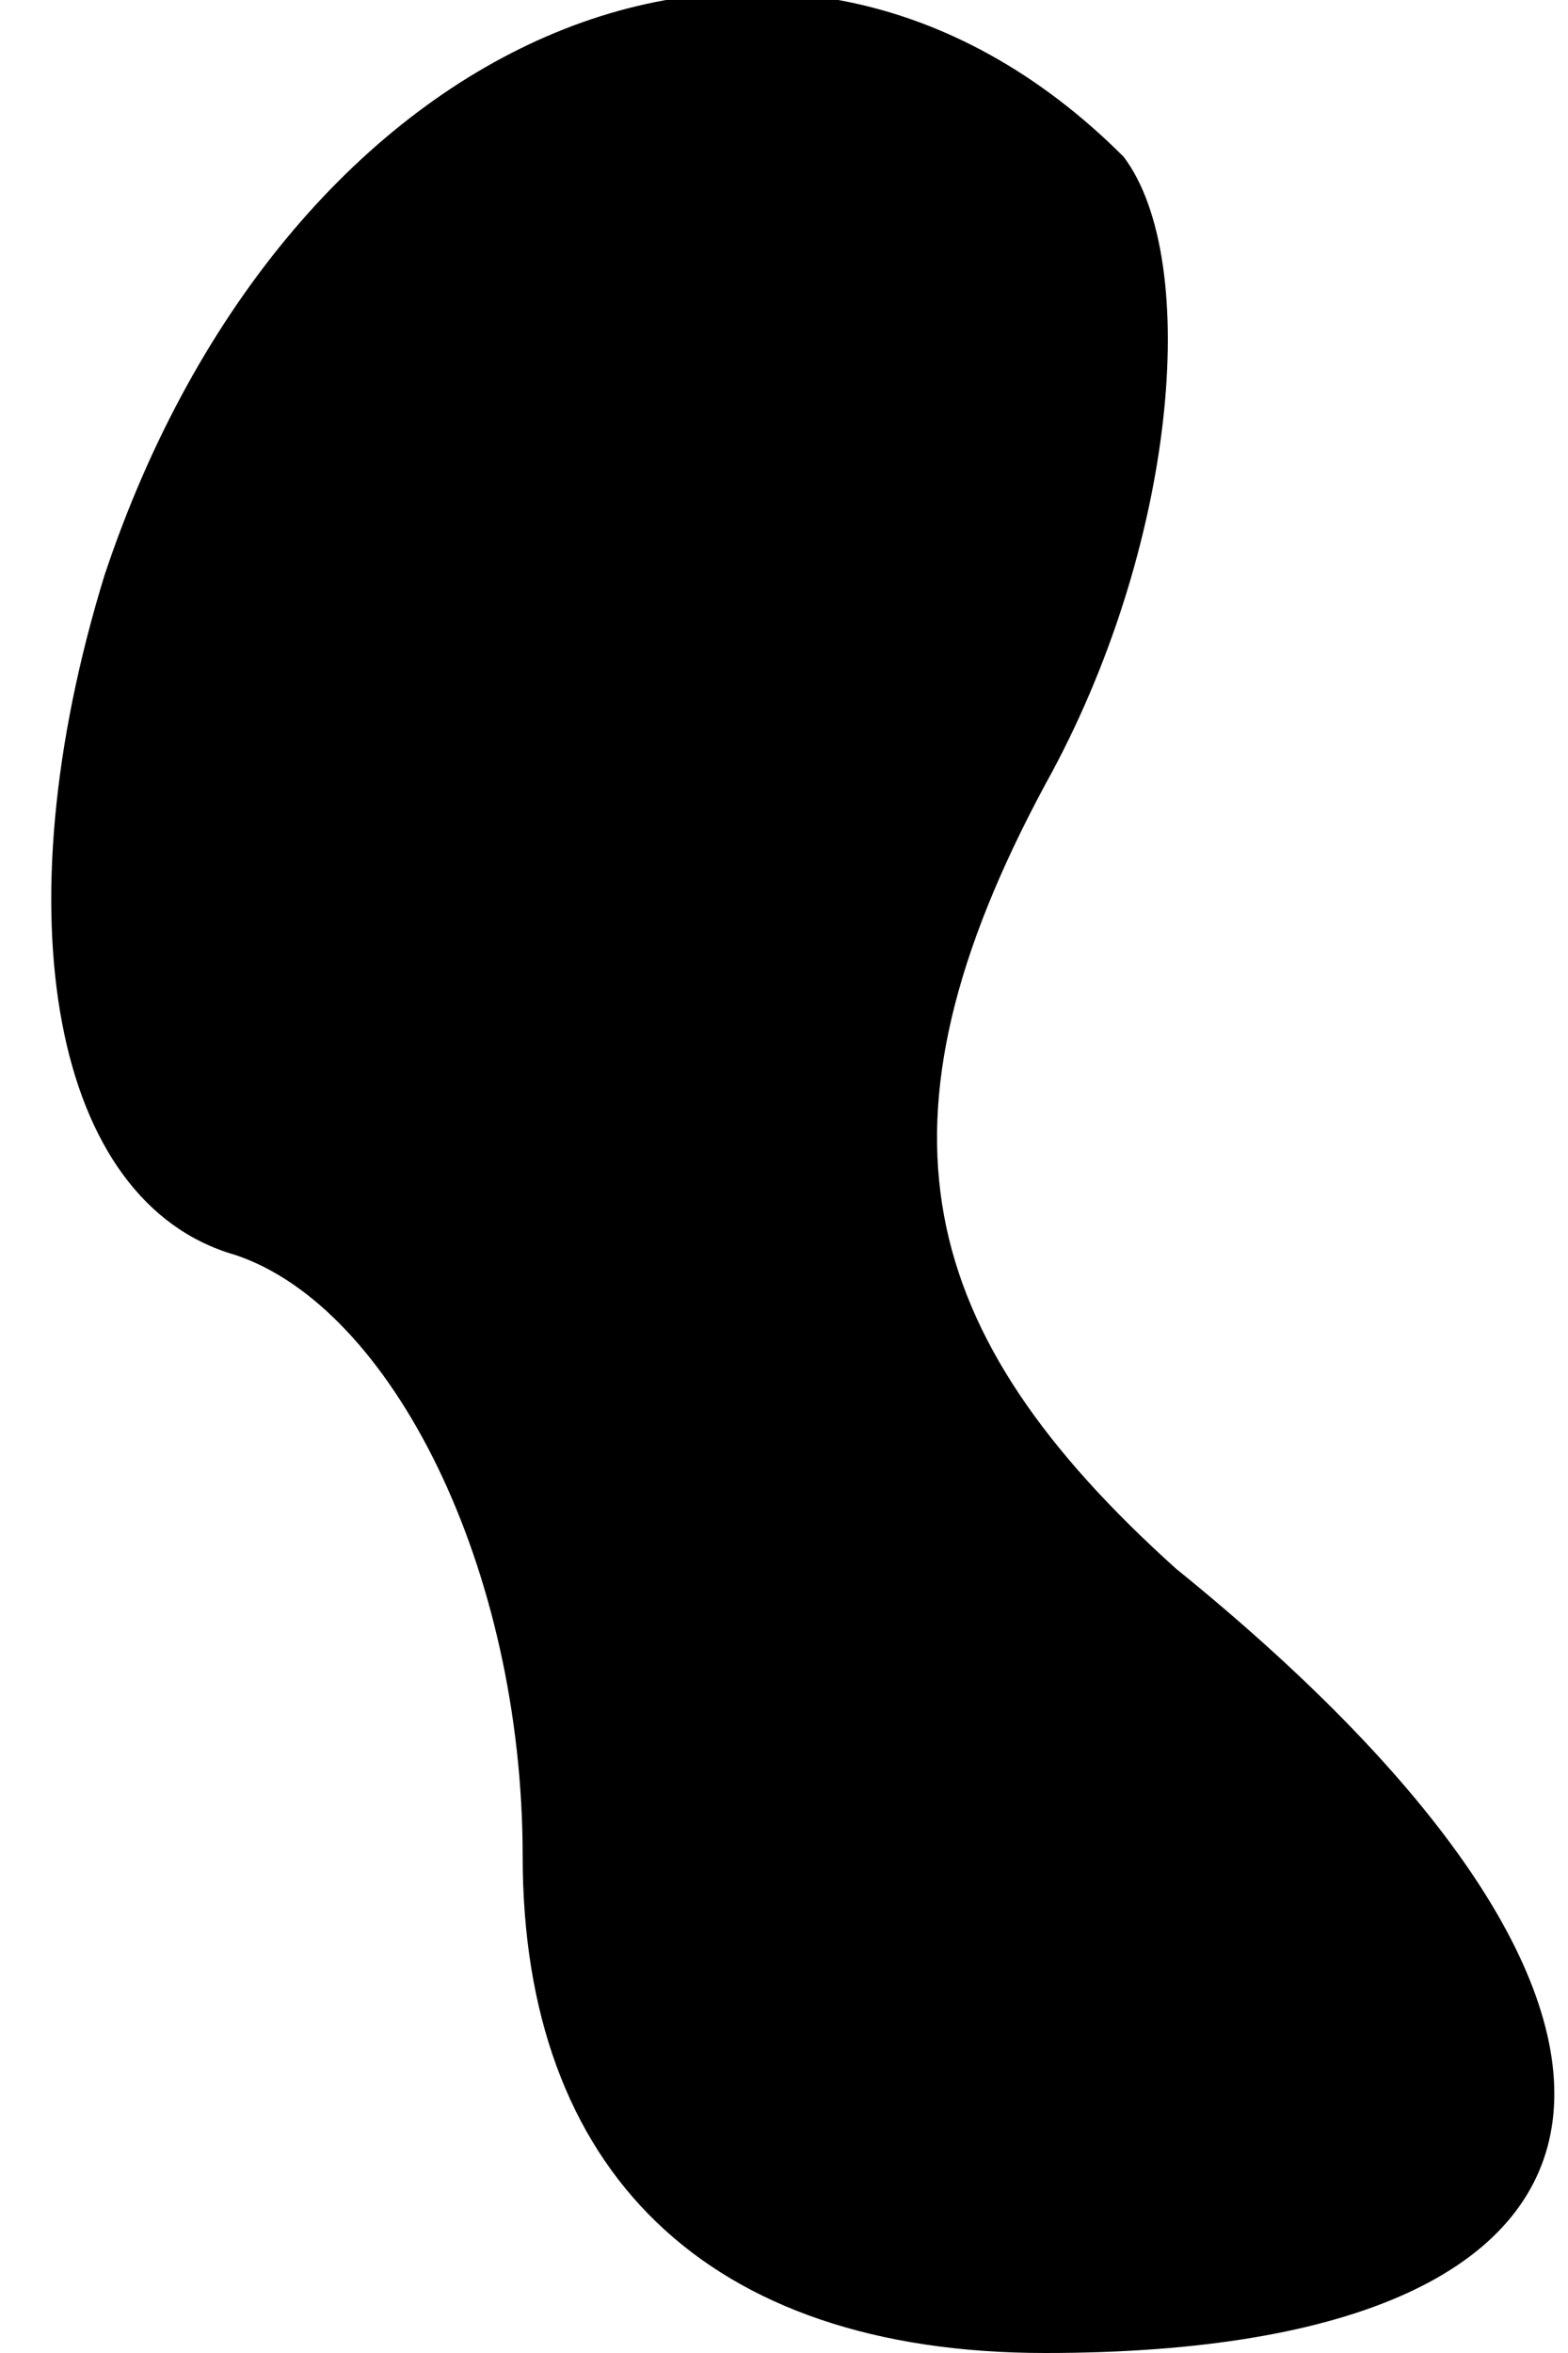 <?xml version="1.0" standalone="no"?>
<!DOCTYPE svg PUBLIC "-//W3C//DTD SVG 20010904//EN"
 "http://www.w3.org/TR/2001/REC-SVG-20010904/DTD/svg10.dtd">
<svg version="1.0" xmlns="http://www.w3.org/2000/svg"
 width="6pt" height="9pt" viewBox="0 0 6 9"
 preserveAspectRatio="xMidYMid meet">
<g transform="translate(0,9) scale(0.1,-0.1)"
fill="#000000" stroke="none">
<path fill="#000000" stroke="none" d="M4 68 c-4 -13 -2 -24 5 -26 6 -2 11
-12 11 -23 0 -12 7 -19 20 -19 24 0 26 13 5 30 -10 9 -12 17 -5 30 5 9 6 20 3
24 -13 13 -32 5 -39 -16z"/>
</g>
</svg>

